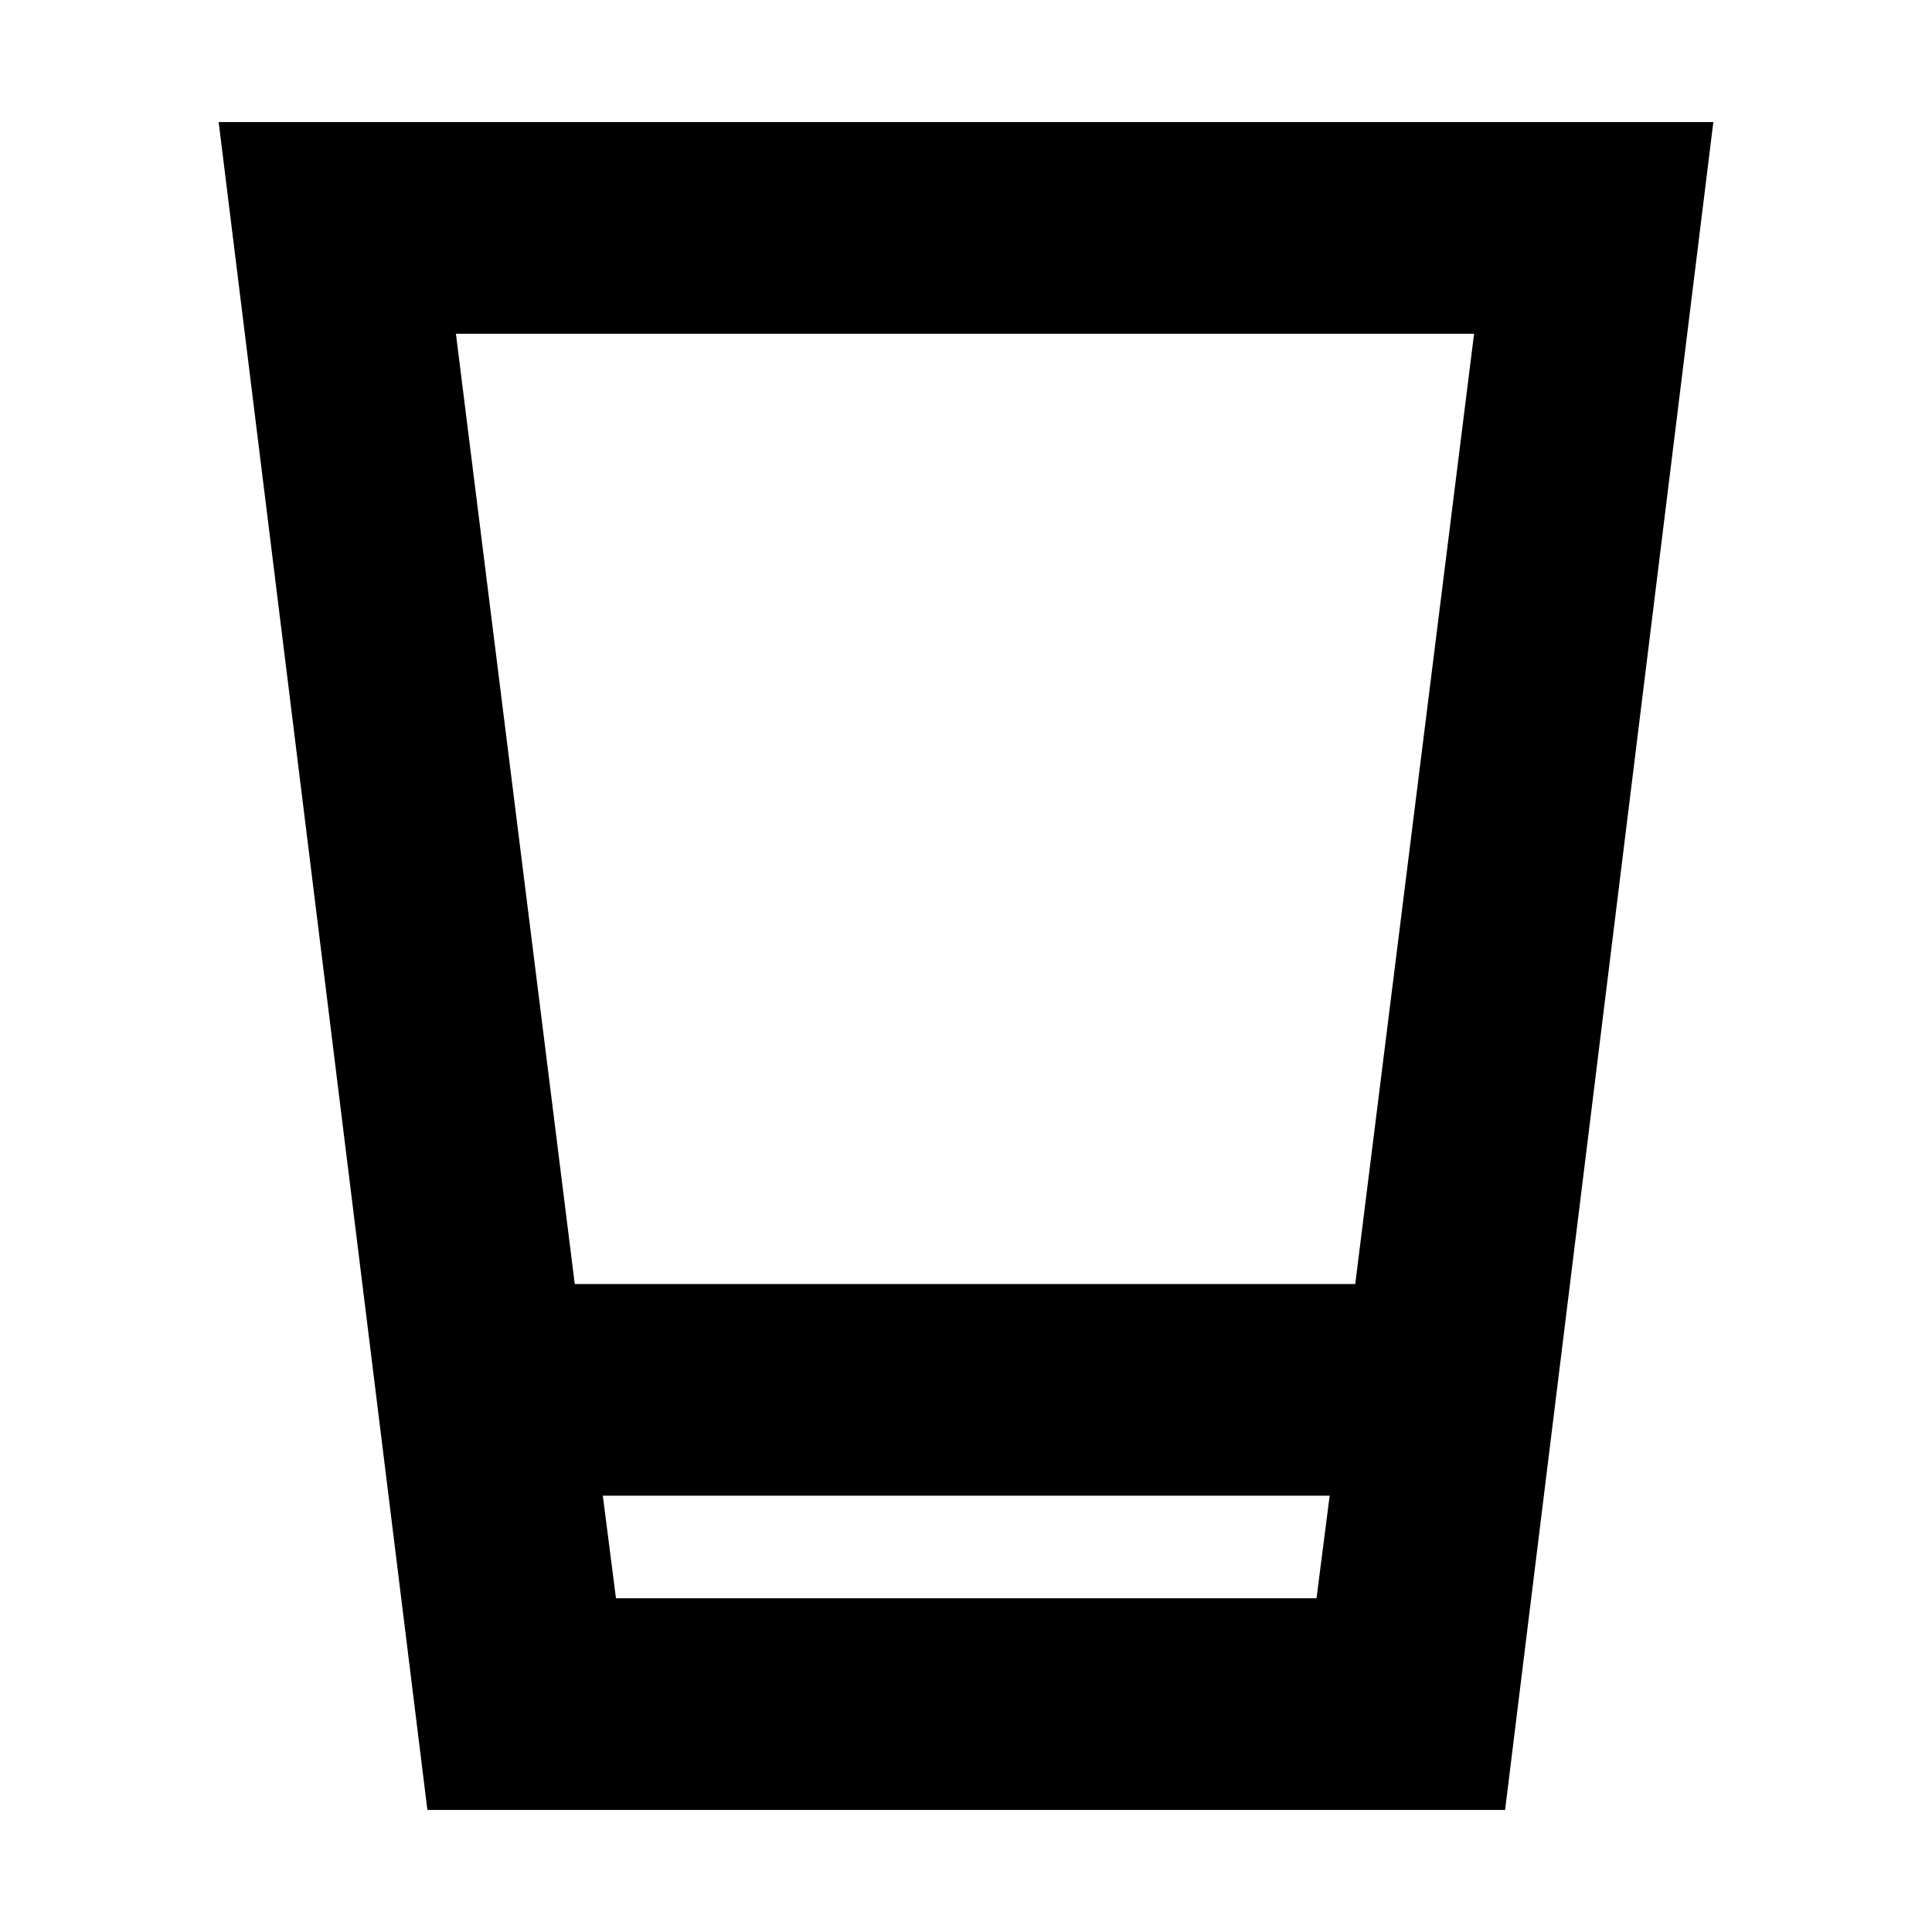 <svg xmlns="http://www.w3.org/2000/svg" height="20" viewBox="0 -960 960 960" width="20"><path d="m212.37-60.65-103.72-838.7h742.7L747.87-60.65h-535.5Zm87.17-156.15 6.53 50.97h348.1l6.53-50.97H299.54Zm-13.95-105.18h387.82l59.05-472.19H226.54l59.05 472.19Zm13.95 156.15H660.7 299.54Z"/></svg>